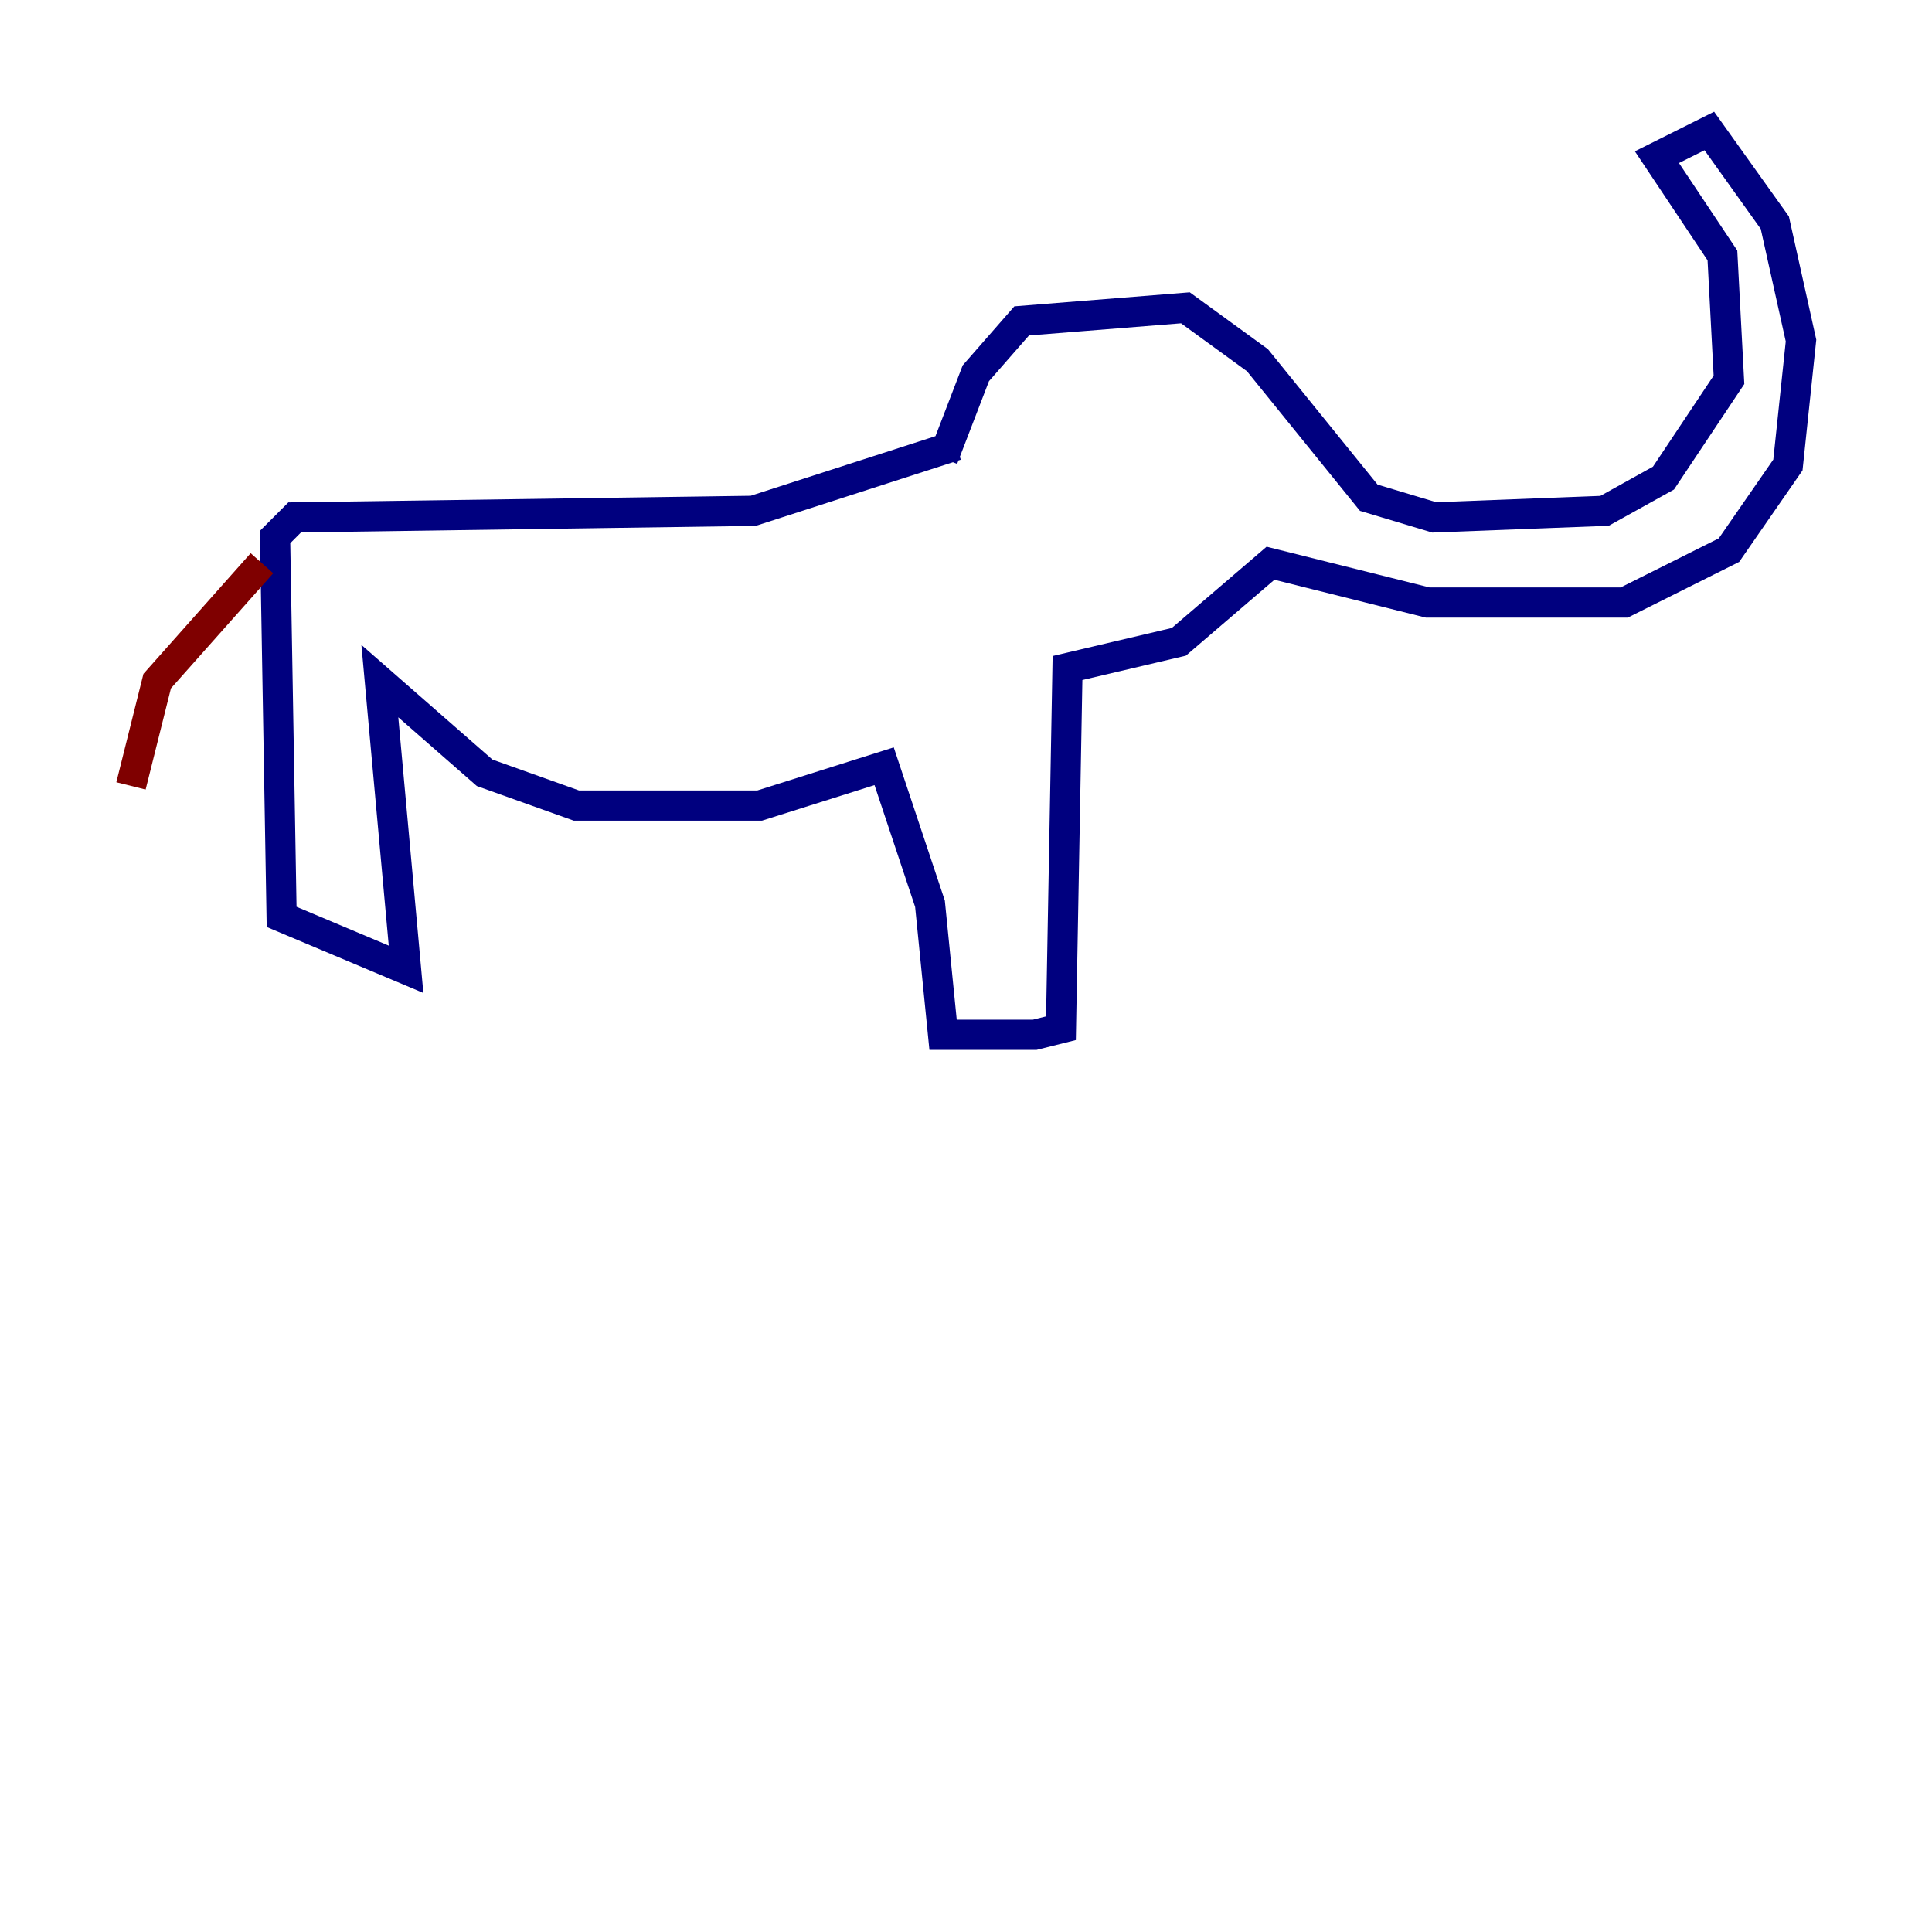 <?xml version="1.0" encoding="utf-8" ?>
<svg baseProfile="tiny" height="128" version="1.2" viewBox="0,0,128,128" width="128" xmlns="http://www.w3.org/2000/svg" xmlns:ev="http://www.w3.org/2001/xml-events" xmlns:xlink="http://www.w3.org/1999/xlink"><defs /><polyline fill="none" points="62.481,30.373 64.651,24.732 67.688,21.261 78.536,20.393 83.308,23.864 90.685,32.976 95.024,34.278 106.305,33.844 110.21,31.675 114.549,25.166 114.115,16.922 109.776,10.414 113.248,8.678 117.586,14.752 119.322,22.563 118.454,30.807 114.549,36.447 107.607,39.919 94.59,39.919 84.176,37.315 78.102,42.522 70.725,44.258 70.291,68.122 68.556,68.556 62.481,68.556 61.614,59.878 58.576,50.766 50.332,53.37 38.183,53.37 32.108,51.2 25.166,45.125 26.902,64.217 18.658,60.746 18.224,35.58 19.525,34.278 49.898,33.844 63.349,29.505" stroke="#00007f" stroke-width="2" /><polyline fill="none" points="17.356,37.315 10.414,45.125 8.678,52.068" stroke="#7f0000" stroke-width="2" /></svg>